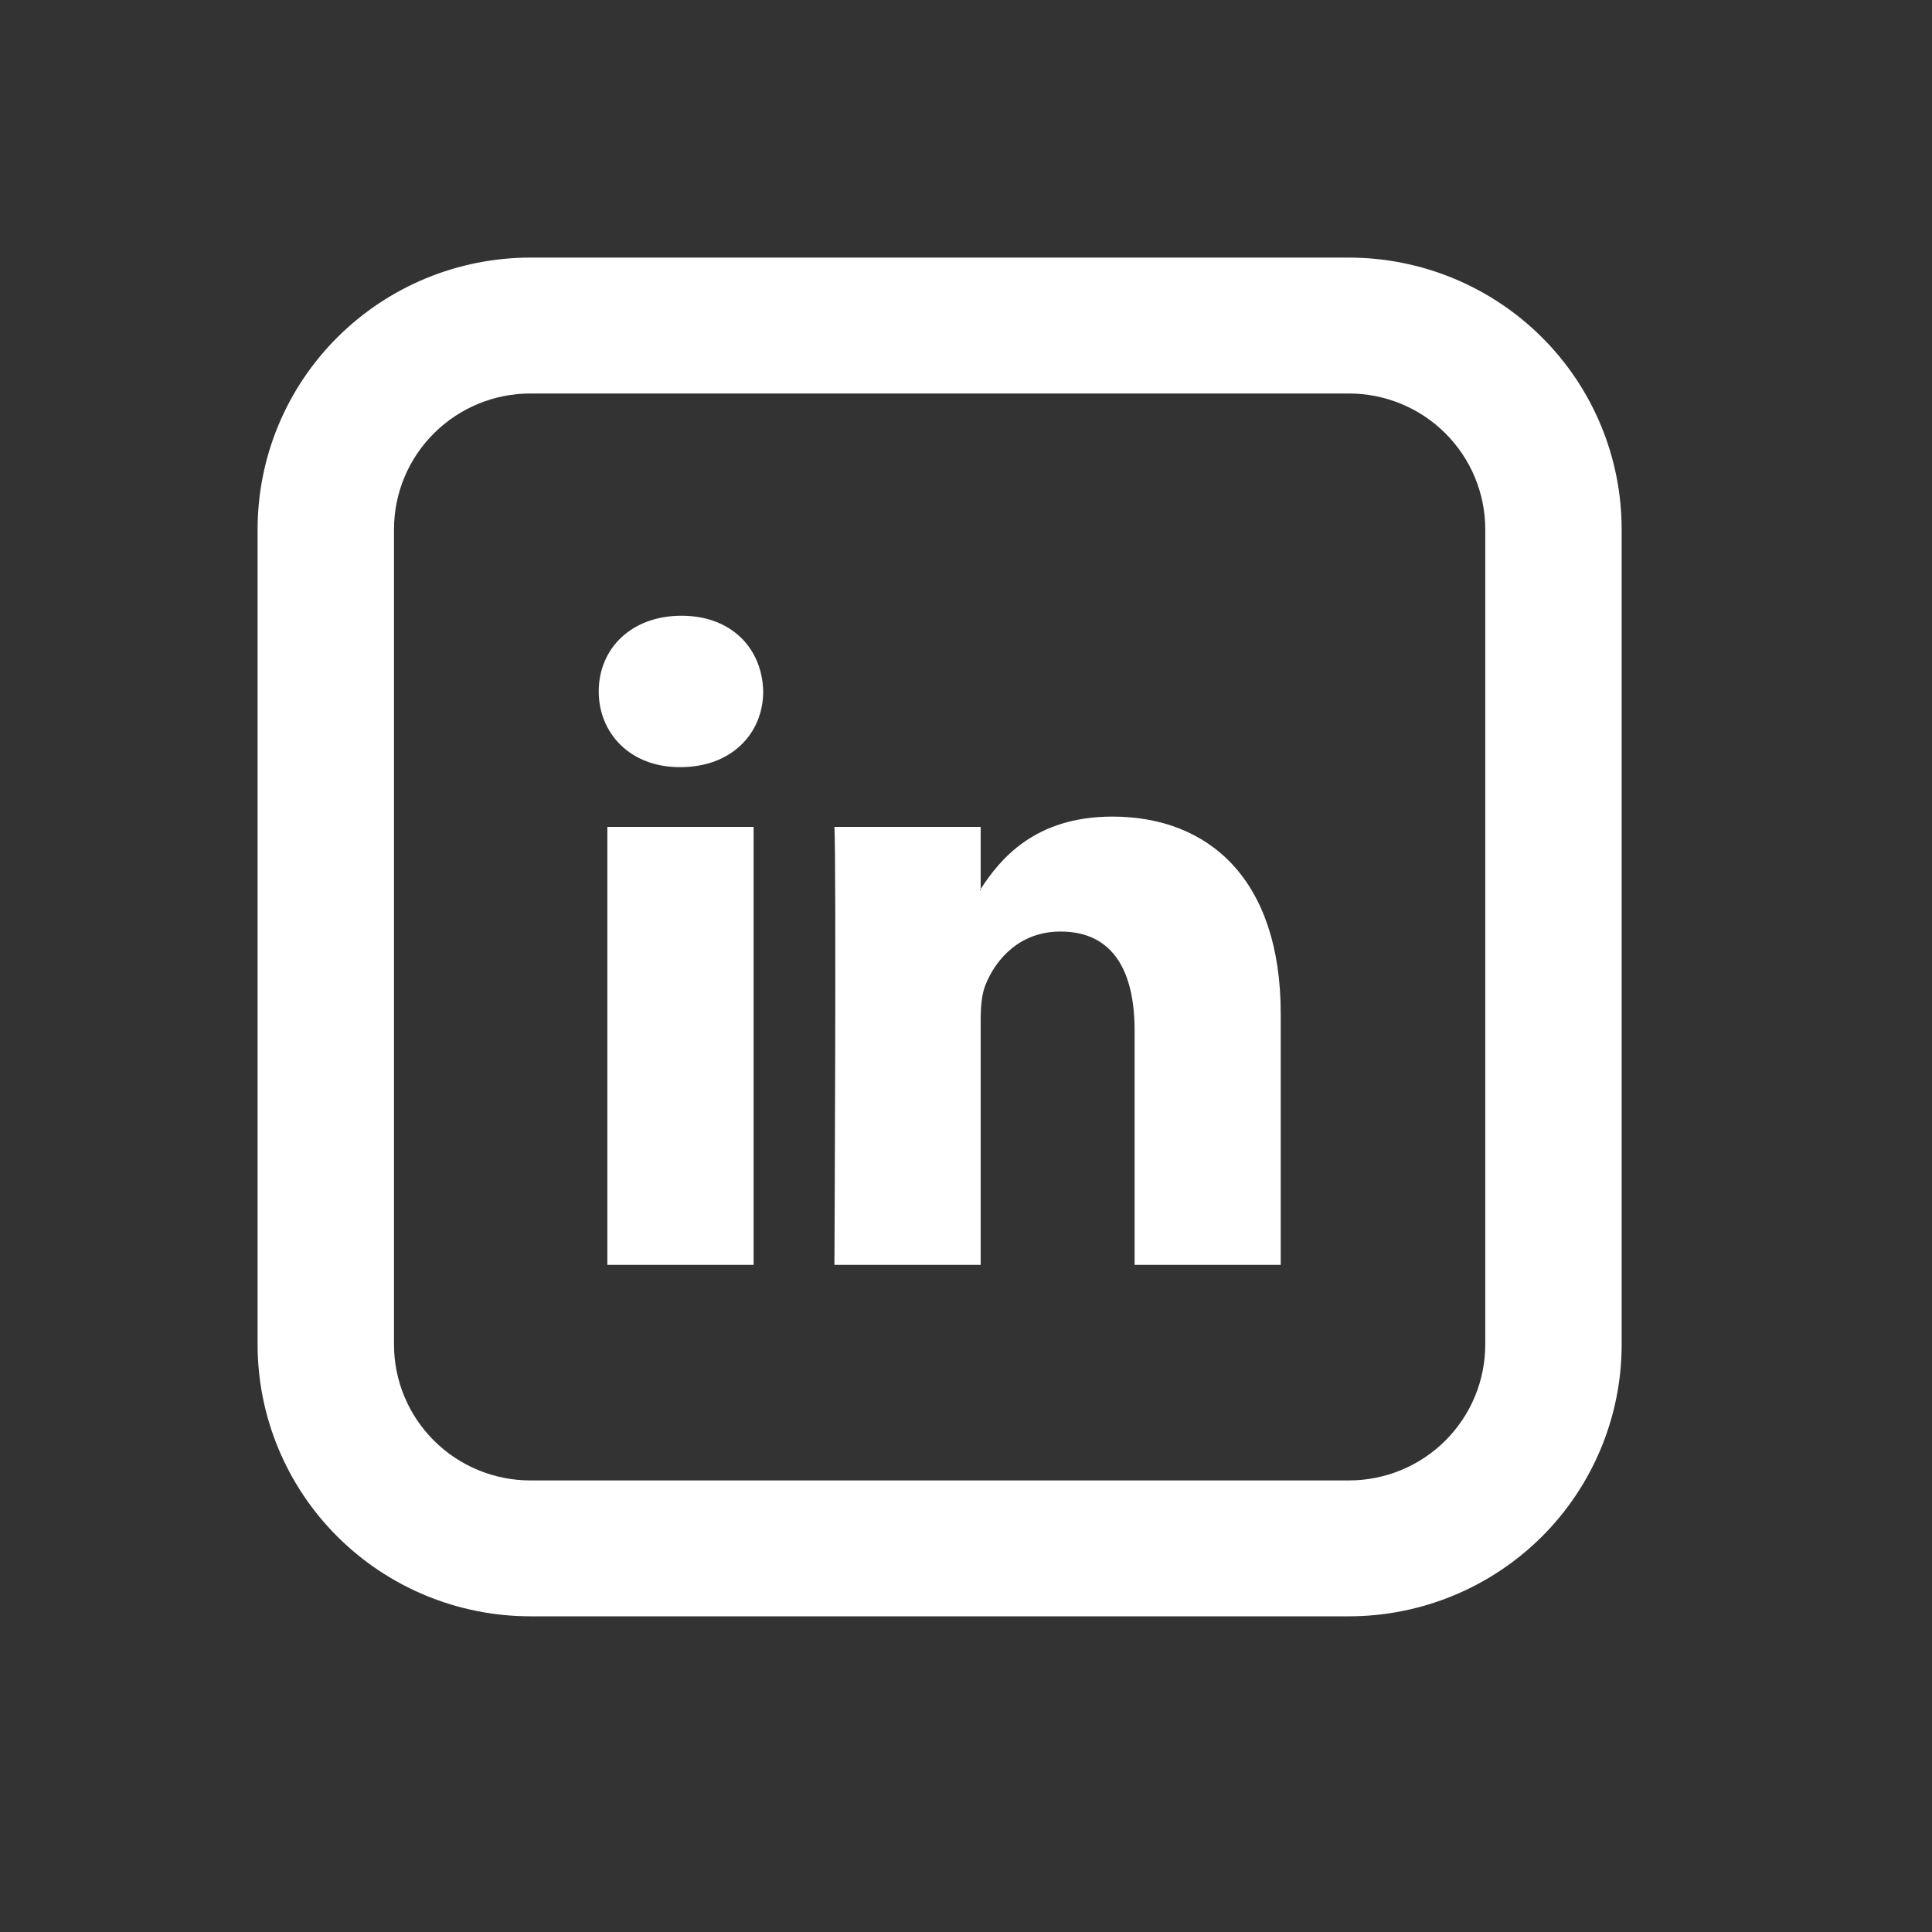 <svg width="30" height="30" viewBox="0 0 30 30" fill="none" xmlns="http://www.w3.org/2000/svg">
<rect x="0" y="0" width="30" height="30" fill="#333333" stroke="none"/>
<path d="M19.887 15.741V19.641H17.618V16.002C17.618 15.088 17.29 14.465 16.468 14.465C15.841 14.465 15.467 14.884 15.303 15.292C15.243 15.437 15.228 15.64 15.228 15.842V19.641H12.957C12.957 19.641 12.988 13.478 12.957 12.84H15.228V13.803L15.213 13.825H15.228V13.804C15.53 13.34 16.067 12.68 17.274 12.68C18.767 12.68 19.887 13.652 19.887 15.741V15.741ZM10.582 9.561C9.805 9.561 9.297 10.069 9.297 10.736C9.297 11.39 9.79 11.912 10.552 11.912H10.567C11.359 11.912 11.851 11.389 11.851 10.736C11.836 10.069 11.359 9.561 10.582 9.561ZM9.431 19.641H11.702V12.84H9.431V19.641V19.641Z" fill="white"/>
<path d="M8.236 6.11C7.674 6.11 7.136 6.332 6.739 6.728C6.341 7.123 6.118 7.66 6.118 8.22V20.878C6.118 21.438 6.341 21.974 6.739 22.37C7.136 22.766 7.674 22.988 8.236 22.988H20.945C21.507 22.988 22.046 22.766 22.443 22.37C22.84 21.974 23.063 21.438 23.063 20.878V8.22C23.063 7.66 22.84 7.123 22.443 6.728C22.046 6.332 21.507 6.11 20.945 6.11H8.236ZM8.236 4H20.945C22.069 4 23.146 4.445 23.941 5.236C24.735 6.027 25.181 7.1 25.181 8.22V20.878C25.181 21.997 24.735 23.07 23.941 23.862C23.146 24.653 22.069 25.098 20.945 25.098H8.236C7.113 25.098 6.035 24.653 5.241 23.862C4.446 23.07 4 21.997 4 20.878V8.22C4 7.1 4.446 6.027 5.241 5.236C6.035 4.445 7.113 4 8.236 4V4Z" fill="white"/>
</svg>
